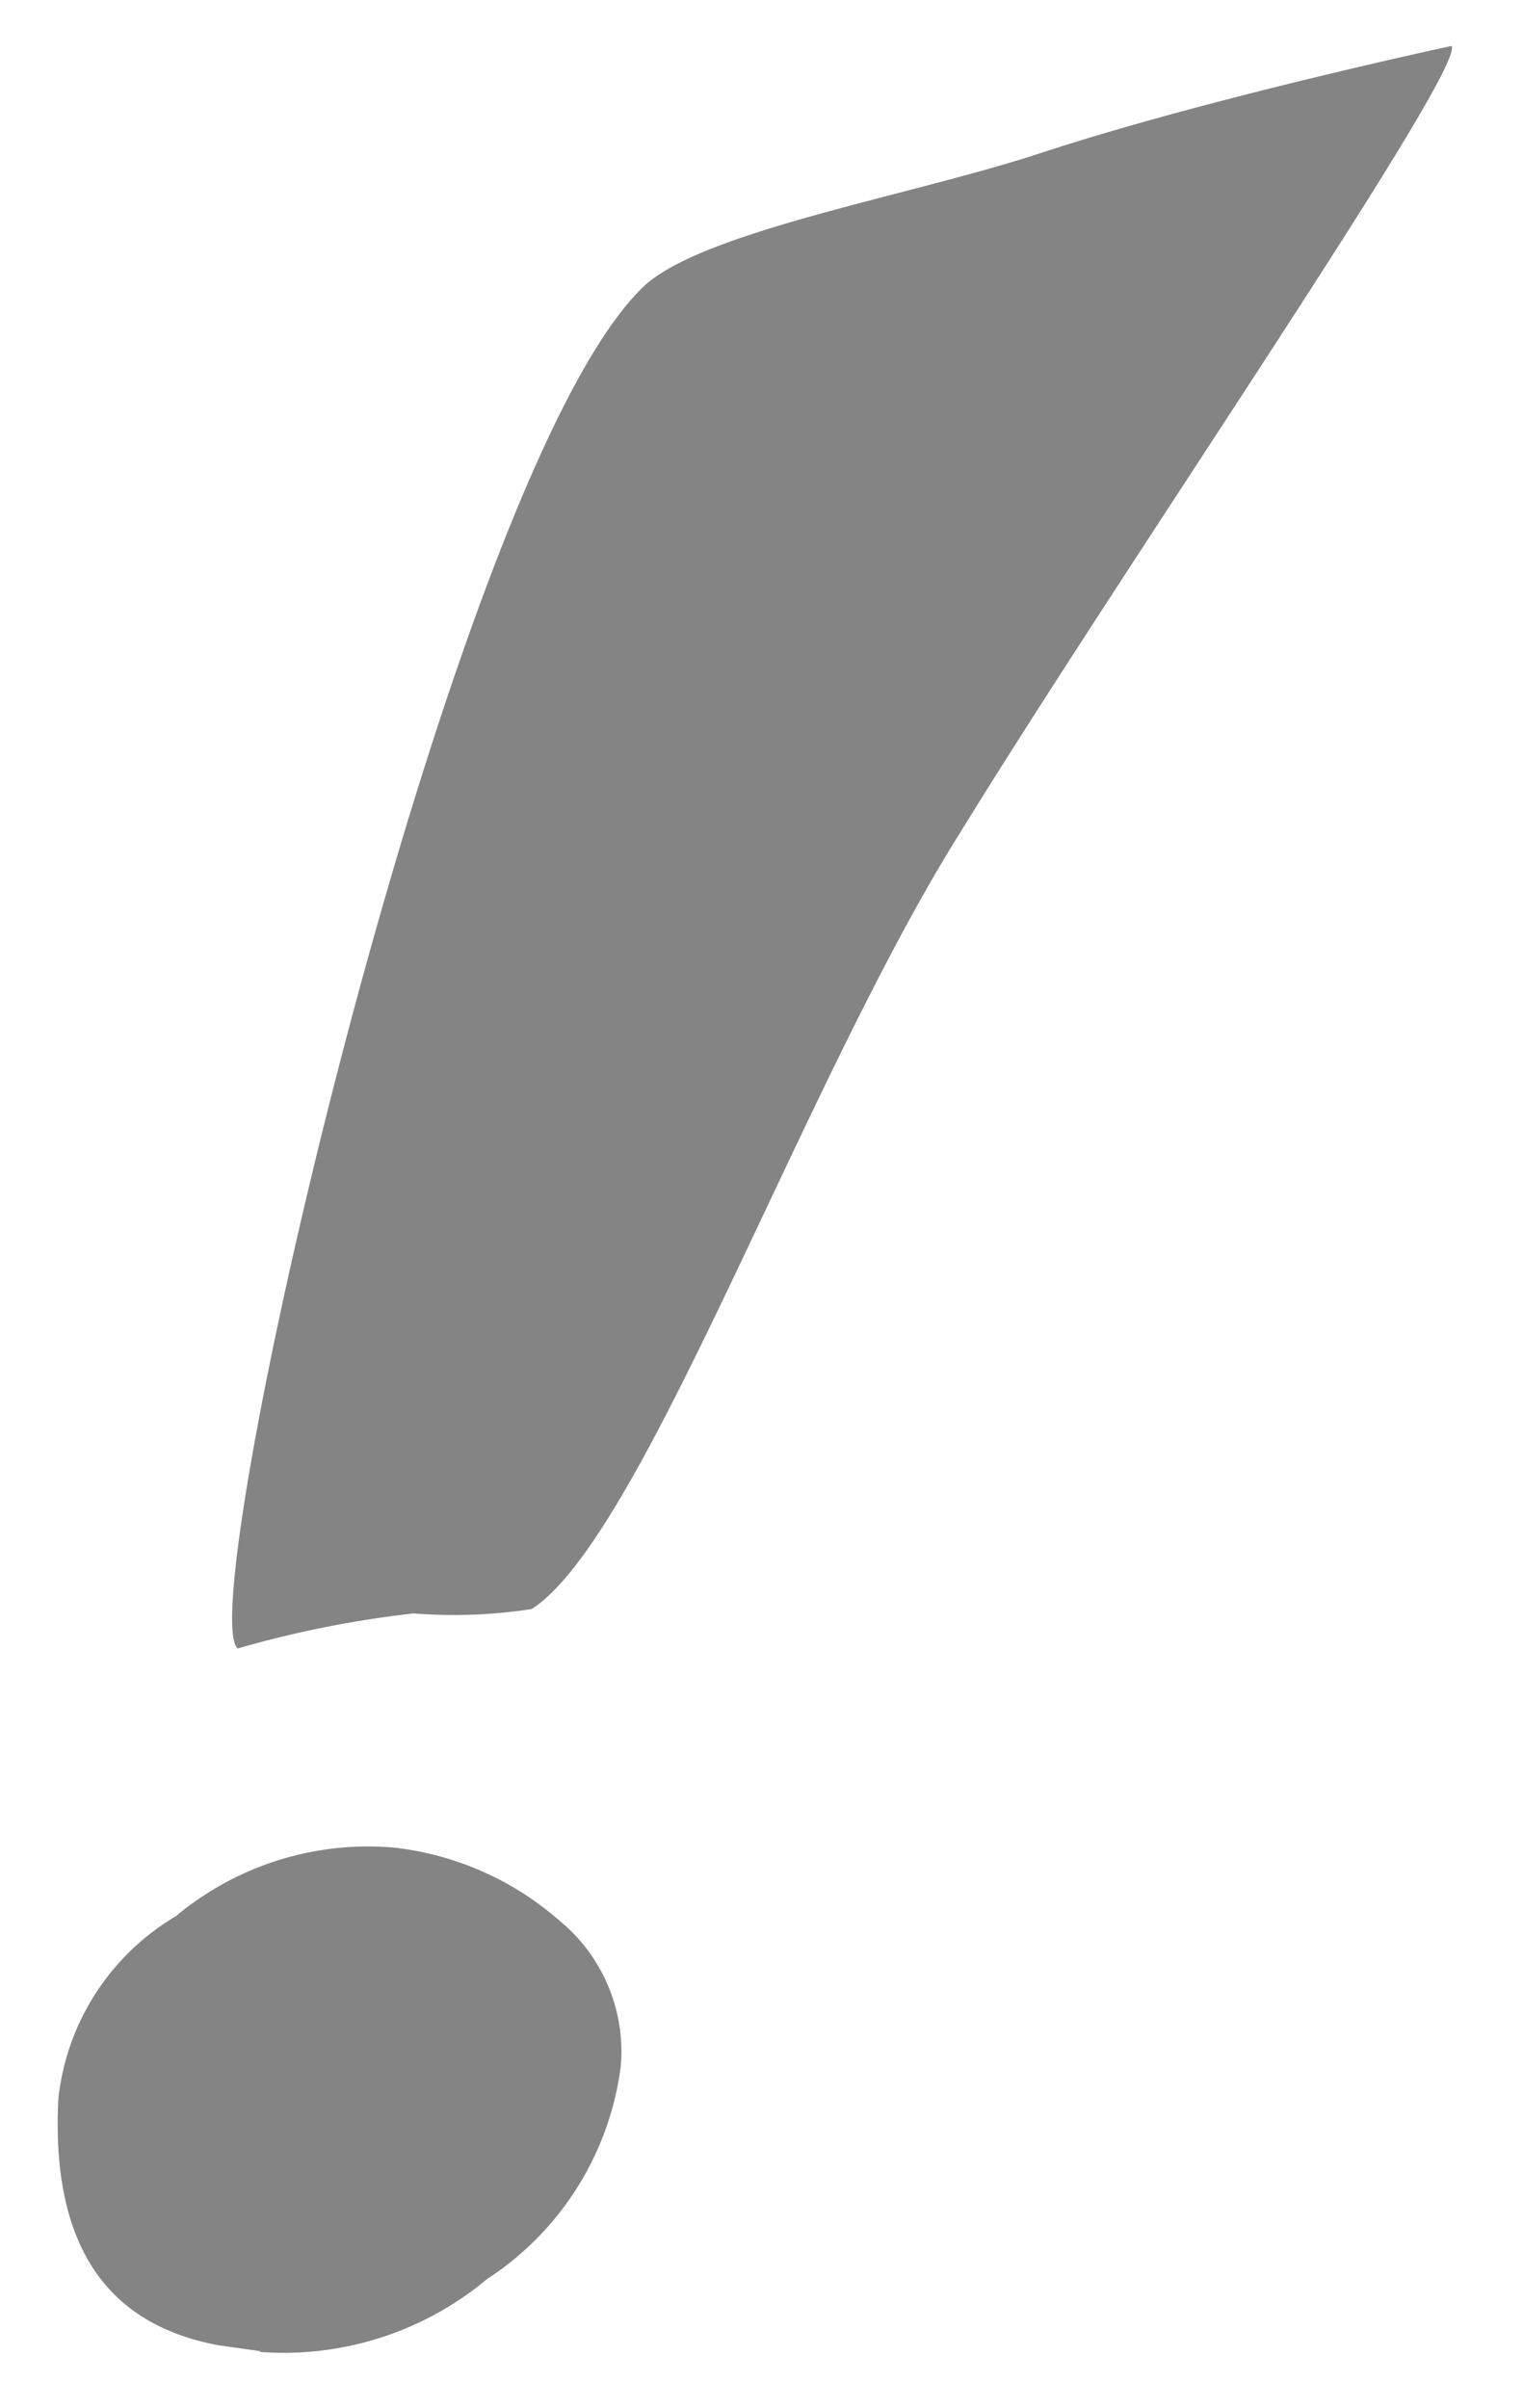 <svg id="Layer_1" data-name="Layer 1" xmlns="http://www.w3.org/2000/svg" viewBox="0 0 20.88 33"><defs><style>.cls-1{fill:#848484;}</style></defs><title>admiration_marc</title><path class="cls-1" d="M3.57,32.22,3,32.14c-1.57-.29-2.3-1.41-2.2-3.38a3.32,3.32,0,0,1,1.61-2.5,4.11,4.11,0,0,1,3-.94,4.14,4.14,0,0,1,2.26,1,2.32,2.32,0,0,1,.84,2,4.1,4.1,0,0,1-1.83,2.91,4.35,4.35,0,0,1-3.12,1M19.9.63c.2.31-4.51,7.16-6.73,10.77C11,14.85,8.82,21.06,7.29,22.05a7,7,0,0,1-1.62.06,14.59,14.59,0,0,0-2.41.48c-.65-.53,2.91-16.1,5.55-18.65.78-.76,3.6-1.24,5.42-1.83C16.53,1.35,19.9.63,19.9.63"/></svg>